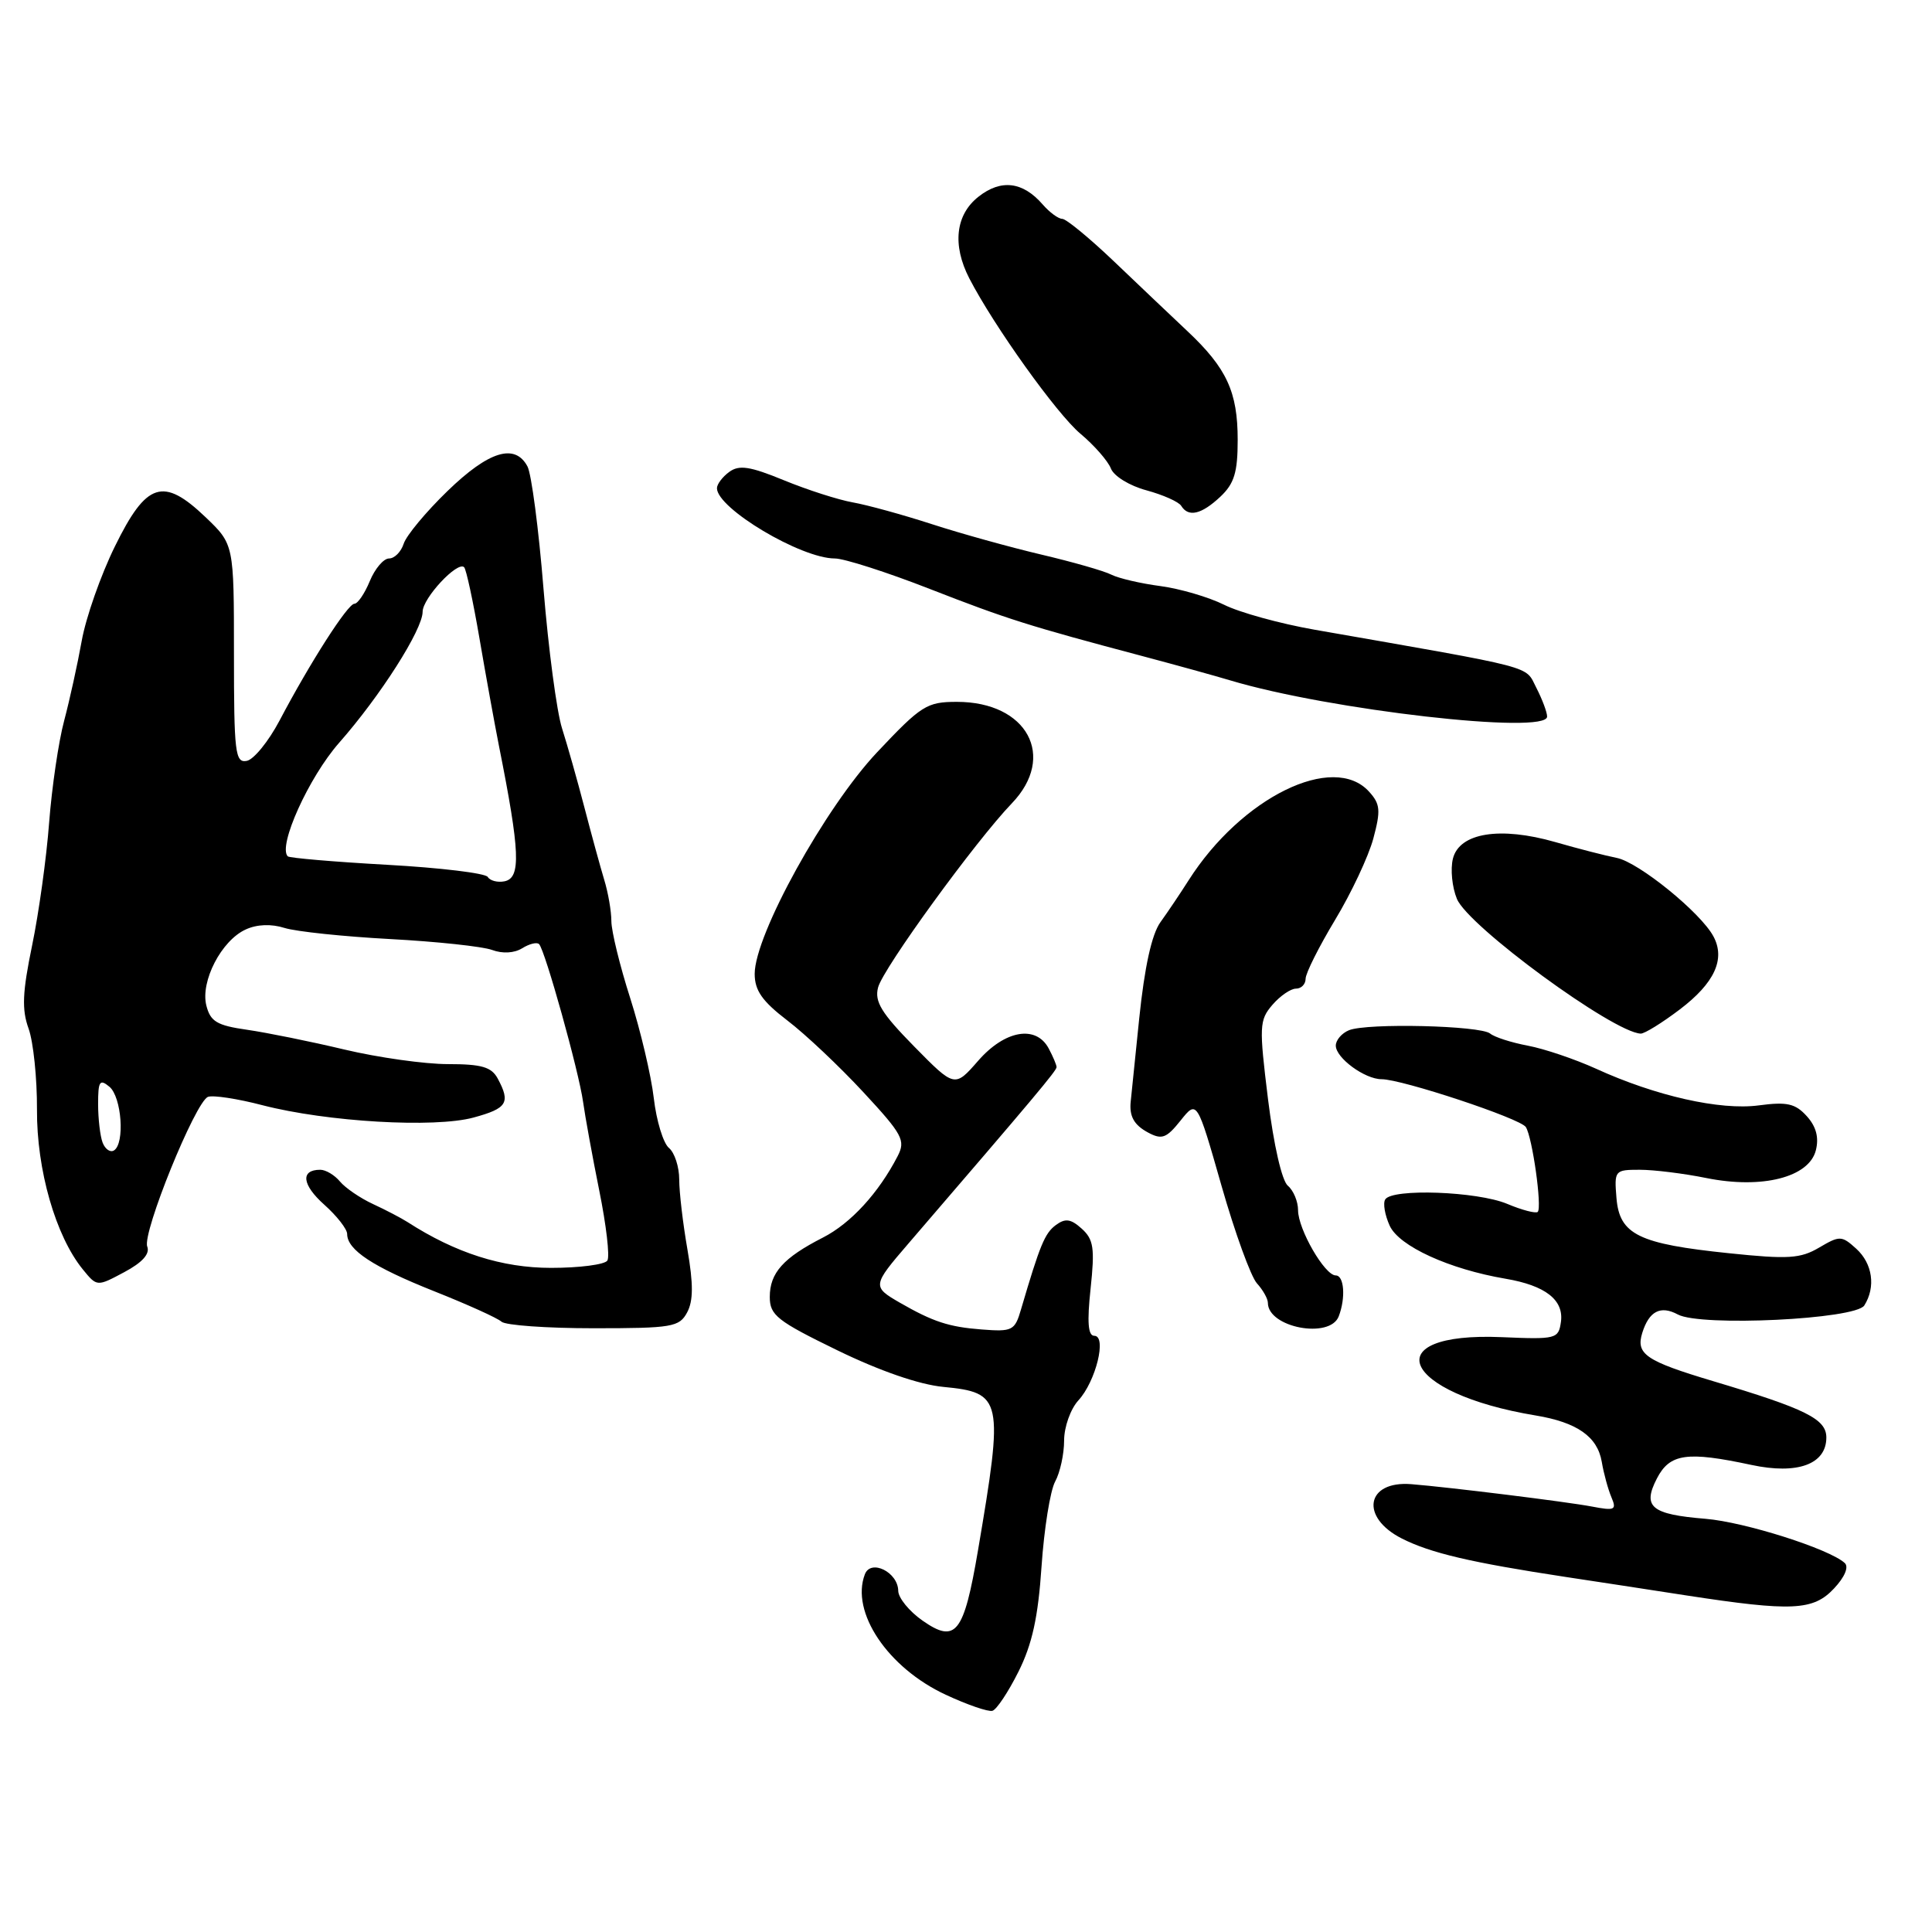 <?xml version="1.0" encoding="UTF-8" standalone="no"?>
<!DOCTYPE svg PUBLIC "-//W3C//DTD SVG 1.1//EN" "http://www.w3.org/Graphics/SVG/1.1/DTD/svg11.dtd" >
<svg xmlns="http://www.w3.org/2000/svg" xmlns:xlink="http://www.w3.org/1999/xlink" version="1.1" viewBox="0 0 256 256">
 <g >
 <path fill="currentColor"
d=" M 134.95 221.51 C 136.77 217.87 137.56 214.28 138.01 207.55 C 138.35 202.57 139.16 197.52 139.81 196.32 C 140.47 195.11 141.00 192.67 141.00 190.88 C 141.00 189.08 141.85 186.70 142.89 185.56 C 145.21 183.04 146.69 177.00 145.00 177.00 C 144.17 177.00 144.03 175.20 144.51 170.74 C 145.08 165.39 144.91 164.23 143.34 162.81 C 141.89 161.50 141.16 161.40 139.90 162.33 C 138.44 163.41 137.80 164.96 135.29 173.50 C 134.47 176.32 134.15 176.48 130.05 176.16 C 125.73 175.83 123.63 175.14 119.23 172.61 C 115.56 170.49 115.58 170.34 120.34 164.81 C 137.14 145.28 140.00 141.87 140.00 141.40 C 140.00 141.11 139.53 140.00 138.96 138.93 C 137.28 135.78 133.15 136.50 129.61 140.56 C 126.50 144.12 126.50 144.12 121.12 138.65 C 116.78 134.23 115.86 132.72 116.35 130.84 C 117.01 128.31 129.28 111.43 134.07 106.45 C 140.03 100.25 136.12 93.00 126.80 93.00 C 122.81 93.00 122.08 93.46 116.22 99.68 C 109.33 106.99 100.00 123.88 100.00 129.04 C 100.00 131.25 101.00 132.67 104.33 135.22 C 106.72 137.04 111.24 141.31 114.39 144.71 C 119.61 150.34 120.02 151.11 118.94 153.20 C 116.42 158.08 112.73 162.10 109.05 163.98 C 103.80 166.66 102.00 168.66 102.00 171.85 C 102.00 174.27 102.96 175.03 110.95 178.92 C 116.56 181.65 121.81 183.47 124.99 183.77 C 132.84 184.53 133.01 185.31 129.59 205.43 C 127.71 216.47 126.65 217.82 122.24 214.74 C 120.48 213.51 119.03 211.73 119.02 210.79 C 118.99 208.32 115.39 206.54 114.60 208.60 C 112.68 213.61 117.63 220.99 125.31 224.56 C 128.16 225.89 130.95 226.85 131.50 226.69 C 132.05 226.54 133.60 224.21 134.95 221.51 Z  M 243.01 210.49 C 244.44 208.97 245.00 207.63 244.44 207.11 C 242.41 205.24 231.20 201.68 226.00 201.25 C 218.78 200.66 217.60 199.68 219.55 195.90 C 221.26 192.60 223.53 192.28 232.07 194.11 C 238.18 195.42 242.00 194.02 242.00 190.48 C 242.00 188.03 239.32 186.69 227.00 183.01 C 218.07 180.34 216.73 179.43 217.61 176.61 C 218.51 173.73 220.03 172.94 222.33 174.18 C 225.38 175.81 245.87 174.82 247.03 172.98 C 248.57 170.54 248.13 167.43 245.96 165.46 C 244.03 163.71 243.77 163.71 241.05 165.31 C 238.57 166.77 236.96 166.88 229.11 166.06 C 217.11 164.82 214.59 163.59 214.19 158.74 C 213.89 155.09 213.96 155.00 217.27 155.00 C 219.14 155.00 223.12 155.49 226.12 156.10 C 233.49 157.58 239.71 156.00 240.61 152.42 C 241.04 150.72 240.65 149.27 239.41 147.90 C 237.89 146.22 236.79 145.97 233.04 146.47 C 227.93 147.15 219.37 145.22 211.46 141.60 C 208.68 140.34 204.63 138.97 202.46 138.56 C 200.28 138.15 198.03 137.43 197.45 136.95 C 196.16 135.89 181.17 135.53 178.75 136.51 C 177.79 136.90 177.00 137.82 177.00 138.55 C 177.00 140.18 180.84 143.00 183.06 143.00 C 185.77 143.00 201.45 148.20 202.18 149.34 C 203.05 150.70 204.35 159.98 203.76 160.58 C 203.51 160.82 201.68 160.35 199.69 159.51 C 195.72 157.86 184.46 157.45 183.55 158.93 C 183.23 159.43 183.50 161.00 184.14 162.41 C 185.38 165.13 192.02 168.17 199.50 169.44 C 204.79 170.34 207.24 172.26 206.83 175.17 C 206.51 177.41 206.20 177.49 199.00 177.18 C 182.15 176.46 185.69 184.62 203.50 187.56 C 208.97 188.47 211.67 190.36 212.24 193.69 C 212.50 195.24 213.08 197.35 213.52 198.39 C 214.24 200.08 213.98 200.21 210.91 199.62 C 207.59 198.99 192.00 197.06 187.00 196.66 C 181.01 196.18 180.16 201.03 185.75 203.86 C 189.56 205.79 194.88 207.04 207.50 208.96 C 211.35 209.54 218.55 210.64 223.50 211.41 C 237.45 213.55 240.26 213.42 243.01 210.49 Z  M 91.05 173.90 C 91.87 172.37 91.88 170.14 91.09 165.57 C 90.49 162.14 90.00 157.97 90.00 156.29 C 90.00 154.62 89.39 152.74 88.64 152.11 C 87.89 151.49 86.98 148.52 86.63 145.51 C 86.28 142.50 84.87 136.54 83.51 132.27 C 82.14 128.00 81.02 123.41 81.01 122.07 C 81.01 120.74 80.58 118.26 80.06 116.57 C 79.55 114.88 78.37 110.58 77.44 107.00 C 76.51 103.42 75.17 98.70 74.47 96.50 C 73.77 94.30 72.67 86.00 72.02 78.05 C 71.38 70.10 70.42 62.78 69.89 61.80 C 68.23 58.70 64.77 59.76 59.30 65.06 C 56.44 67.83 53.83 70.97 53.49 72.05 C 53.14 73.12 52.28 74.00 51.55 74.00 C 50.83 74.00 49.68 75.35 49.00 77.00 C 48.32 78.65 47.40 80.00 46.96 80.00 C 46.08 80.00 41.09 87.79 37.03 95.50 C 35.58 98.24 33.63 100.64 32.70 100.82 C 31.16 101.12 31.00 99.75 31.00 86.64 C 31.00 72.13 31.00 72.13 27.25 68.54 C 21.62 63.16 19.41 63.87 15.22 72.41 C 13.35 76.21 11.38 81.83 10.83 84.91 C 10.28 87.98 9.23 92.75 8.50 95.50 C 7.76 98.25 6.87 104.33 6.51 109.00 C 6.16 113.67 5.14 121.01 4.25 125.30 C 2.97 131.49 2.87 133.77 3.79 136.30 C 4.42 138.06 4.92 142.88 4.90 147.02 C 4.85 155.00 7.37 163.78 10.98 168.21 C 12.85 170.50 12.85 170.50 16.46 168.57 C 18.86 167.29 19.89 166.15 19.51 165.17 C 18.83 163.38 25.89 145.98 27.56 145.34 C 28.22 145.09 31.47 145.58 34.79 146.45 C 43.34 148.66 57.57 149.49 62.75 148.08 C 67.20 146.87 67.67 146.12 65.96 142.93 C 65.13 141.38 63.84 141.00 59.35 141.00 C 56.28 141.00 50.11 140.13 45.64 139.07 C 41.16 138.00 35.36 136.83 32.74 136.45 C 28.74 135.88 27.88 135.36 27.34 133.23 C 26.54 130.03 29.34 124.62 32.56 123.16 C 34.05 122.47 35.95 122.40 37.71 122.96 C 39.25 123.44 45.54 124.10 51.70 124.43 C 57.86 124.76 63.93 125.41 65.19 125.87 C 66.59 126.39 68.14 126.30 69.19 125.65 C 70.14 125.06 71.14 124.81 71.43 125.10 C 72.22 125.89 76.71 142.00 77.26 146.00 C 77.53 147.93 78.49 153.22 79.41 157.78 C 80.33 162.33 80.82 166.49 80.48 167.03 C 80.15 167.56 76.80 168.00 73.02 168.00 C 66.53 168.00 60.36 166.03 54.00 161.93 C 53.17 161.40 51.11 160.32 49.42 159.54 C 47.73 158.76 45.76 157.41 45.05 156.56 C 44.34 155.70 43.16 155.00 42.44 155.00 C 39.78 155.00 40.01 156.99 42.97 159.63 C 44.63 161.11 46.00 162.86 46.00 163.51 C 46.00 165.62 49.42 167.87 57.54 171.10 C 61.92 172.84 65.93 174.65 66.45 175.13 C 66.97 175.61 72.47 176.00 78.66 176.00 C 89.08 176.00 90.01 175.84 91.05 173.90 Z  M 177.39 174.42 C 178.33 171.97 178.11 169.00 176.99 169.00 C 175.53 169.00 172.01 162.89 172.00 160.37 C 172.00 159.20 171.39 157.74 170.65 157.12 C 169.86 156.47 168.77 151.71 168.02 145.66 C 166.83 135.99 166.86 135.18 168.59 133.16 C 169.61 131.97 171.02 131.00 171.72 131.00 C 172.43 131.00 173.00 130.41 173.00 129.69 C 173.00 128.96 174.76 125.46 176.90 121.90 C 179.05 118.34 181.33 113.49 181.97 111.12 C 182.97 107.39 182.90 106.54 181.41 104.90 C 176.68 99.67 164.49 105.66 157.50 116.64 C 156.40 118.37 154.72 120.87 153.76 122.20 C 152.61 123.80 151.66 128.12 150.95 134.97 C 150.37 140.66 149.86 145.59 149.83 145.91 C 149.61 147.90 150.25 149.06 152.13 150.07 C 153.96 151.05 154.56 150.82 156.43 148.48 C 158.61 145.75 158.61 145.75 161.85 157.10 C 163.63 163.34 165.75 169.17 166.55 170.05 C 167.35 170.93 168.00 172.09 168.00 172.63 C 168.00 175.91 176.22 177.47 177.39 174.42 Z  M 222.59 133.75 C 227.19 130.26 228.65 127.08 227.04 124.08 C 225.36 120.93 217.14 114.26 214.24 113.68 C 212.73 113.38 209.06 112.44 206.09 111.58 C 198.76 109.48 193.38 110.35 192.52 113.77 C 192.17 115.17 192.41 117.57 193.05 119.11 C 194.54 122.73 213.74 136.80 217.40 136.96 C 217.90 136.98 220.23 135.54 222.59 133.75 Z  M 205.00 94.95 C 205.00 94.37 204.35 92.65 203.57 91.13 C 202.02 88.14 204.02 88.66 174.19 83.44 C 169.62 82.64 164.22 81.15 162.19 80.13 C 160.16 79.12 156.37 78.01 153.77 77.66 C 151.17 77.32 148.25 76.64 147.27 76.15 C 146.30 75.65 142.12 74.46 138.00 73.49 C 133.88 72.52 127.35 70.71 123.50 69.46 C 119.65 68.21 114.92 66.91 113.00 66.57 C 111.08 66.23 106.97 64.91 103.88 63.64 C 99.38 61.79 97.94 61.57 96.63 62.53 C 95.74 63.18 95.00 64.15 95.00 64.69 C 95.00 67.36 106.13 74.00 110.62 74.00 C 111.85 74.00 117.50 75.81 123.18 78.03 C 133.46 82.04 136.28 82.93 151.50 86.97 C 155.90 88.14 161.07 89.57 163.00 90.15 C 176.08 94.08 205.00 97.39 205.00 94.95 Z  M 161.69 65.83 C 163.55 64.08 164.00 62.60 164.00 58.28 C 164.00 51.93 162.55 48.78 157.34 43.88 C 155.23 41.89 150.84 37.73 147.60 34.63 C 144.35 31.53 141.27 29.00 140.76 29.00 C 140.24 29.00 139.07 28.14 138.16 27.09 C 135.53 24.06 132.64 23.71 129.66 26.06 C 126.61 28.45 126.16 32.47 128.44 36.89 C 131.72 43.23 140.03 54.84 143.15 57.46 C 144.99 59.00 146.81 61.08 147.20 62.08 C 147.59 63.09 149.67 64.37 151.91 64.97 C 154.11 65.57 156.19 66.49 156.52 67.03 C 157.47 68.57 159.19 68.17 161.69 65.83 Z  M 13.60 151.41 C 13.27 150.55 13.00 148.24 13.00 146.30 C 13.00 143.26 13.21 142.93 14.50 144.00 C 16.12 145.35 16.57 151.53 15.10 152.44 C 14.61 152.74 13.94 152.28 13.60 151.41 Z  M 64.63 116.20 C 64.32 115.70 58.32 114.98 51.30 114.59 C 44.29 114.20 38.36 113.69 38.13 113.47 C 36.79 112.12 40.92 102.99 44.93 98.43 C 50.40 92.22 56.00 83.43 56.00 81.06 C 56.00 79.26 60.63 74.30 61.50 75.16 C 61.78 75.44 62.69 79.68 63.53 84.58 C 64.37 89.49 65.53 95.87 66.10 98.76 C 68.92 112.90 69.06 116.34 66.84 116.78 C 65.93 116.96 64.93 116.70 64.63 116.20 Z "/>
</g>
</svg>